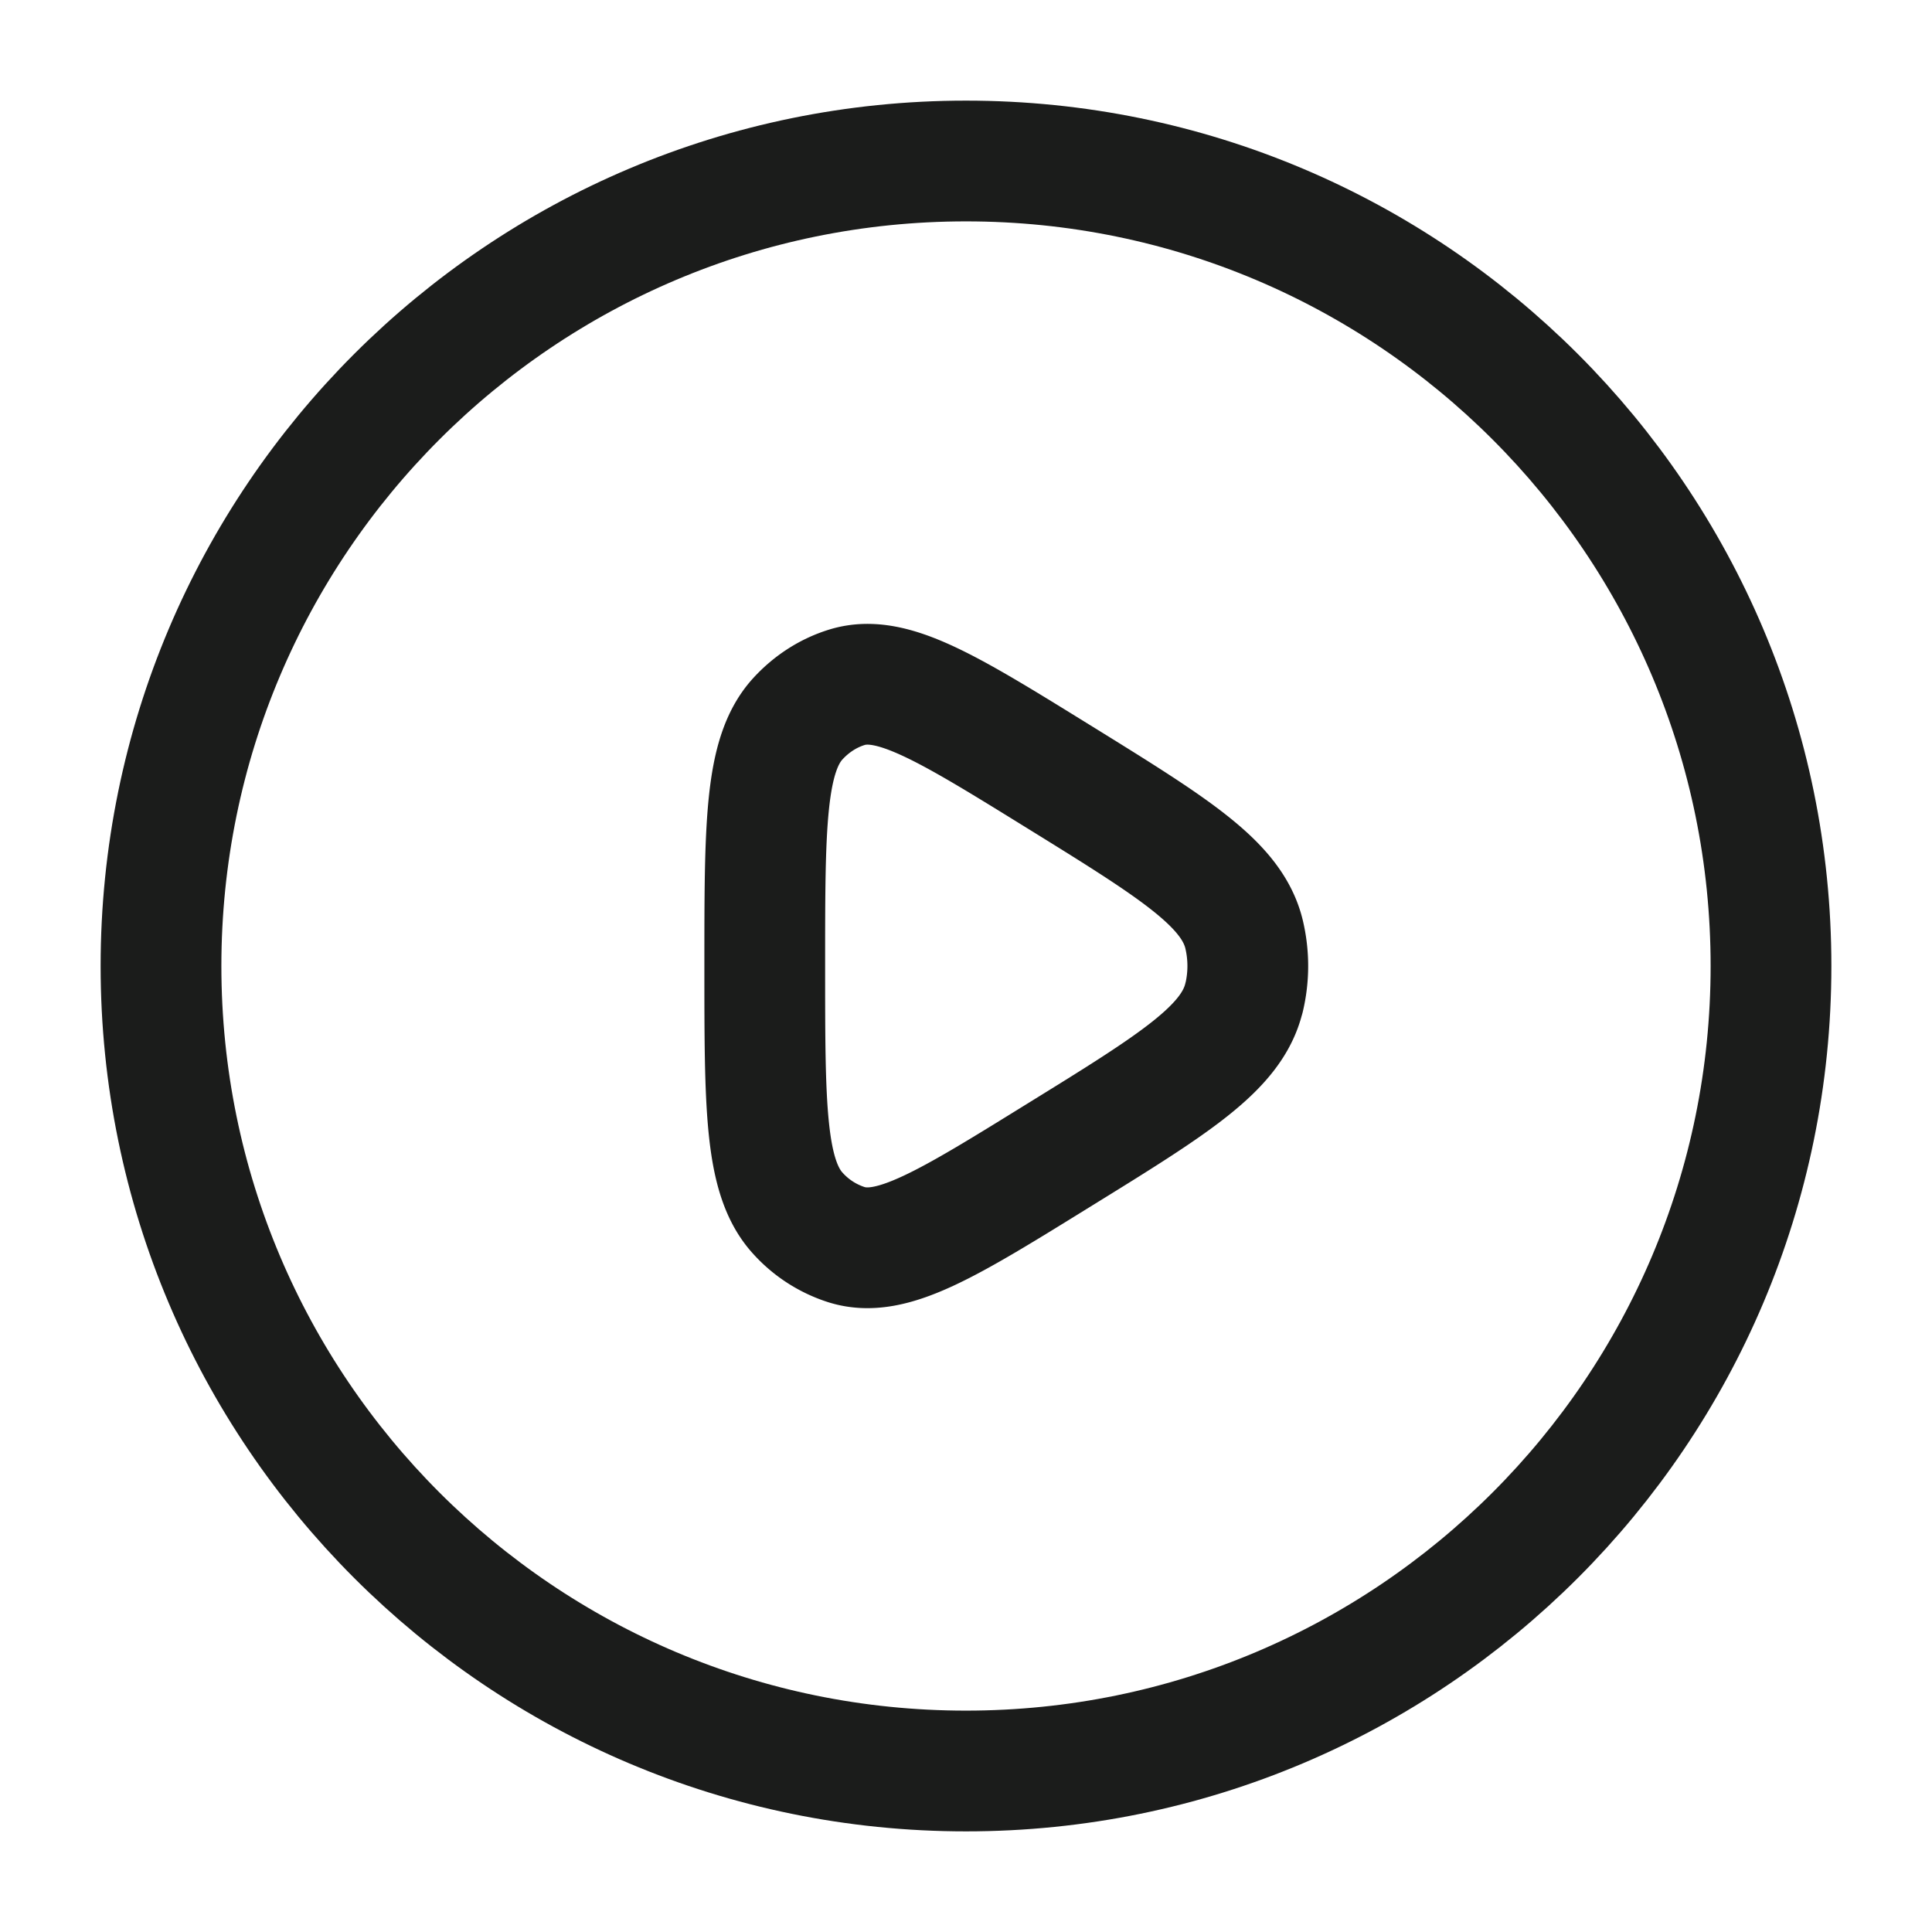 <svg xmlns="http://www.w3.org/2000/svg" width="24" height="24" fill="none" viewBox="0 0 24 24">
  <path stroke="#1B1C1B" stroke-width="1.5" d="M12 22c5.523 0 10-4.477 10-10S17.523 2 12 2 2 6.477 2 12s4.477 10 10 10Z"/>
  <path stroke="#1B1C1B" stroke-linejoin="round" stroke-width="1.5" d="M15.453 12.395c-.151.627-.867 1.07-2.3 1.955-1.383.856-2.075 1.285-2.633 1.113a1.376 1.376 0 0 1-.61-.393c-.41-.45-.41-1.324-.41-3.07 0-1.746 0-2.62.41-3.07.17-.186.38-.321.61-.392.558-.173 1.25.256 2.634 1.112 1.432.886 2.148 1.329 2.3 1.955a1.7 1.7 0 0 1 0 .79Z"/>
</svg>

